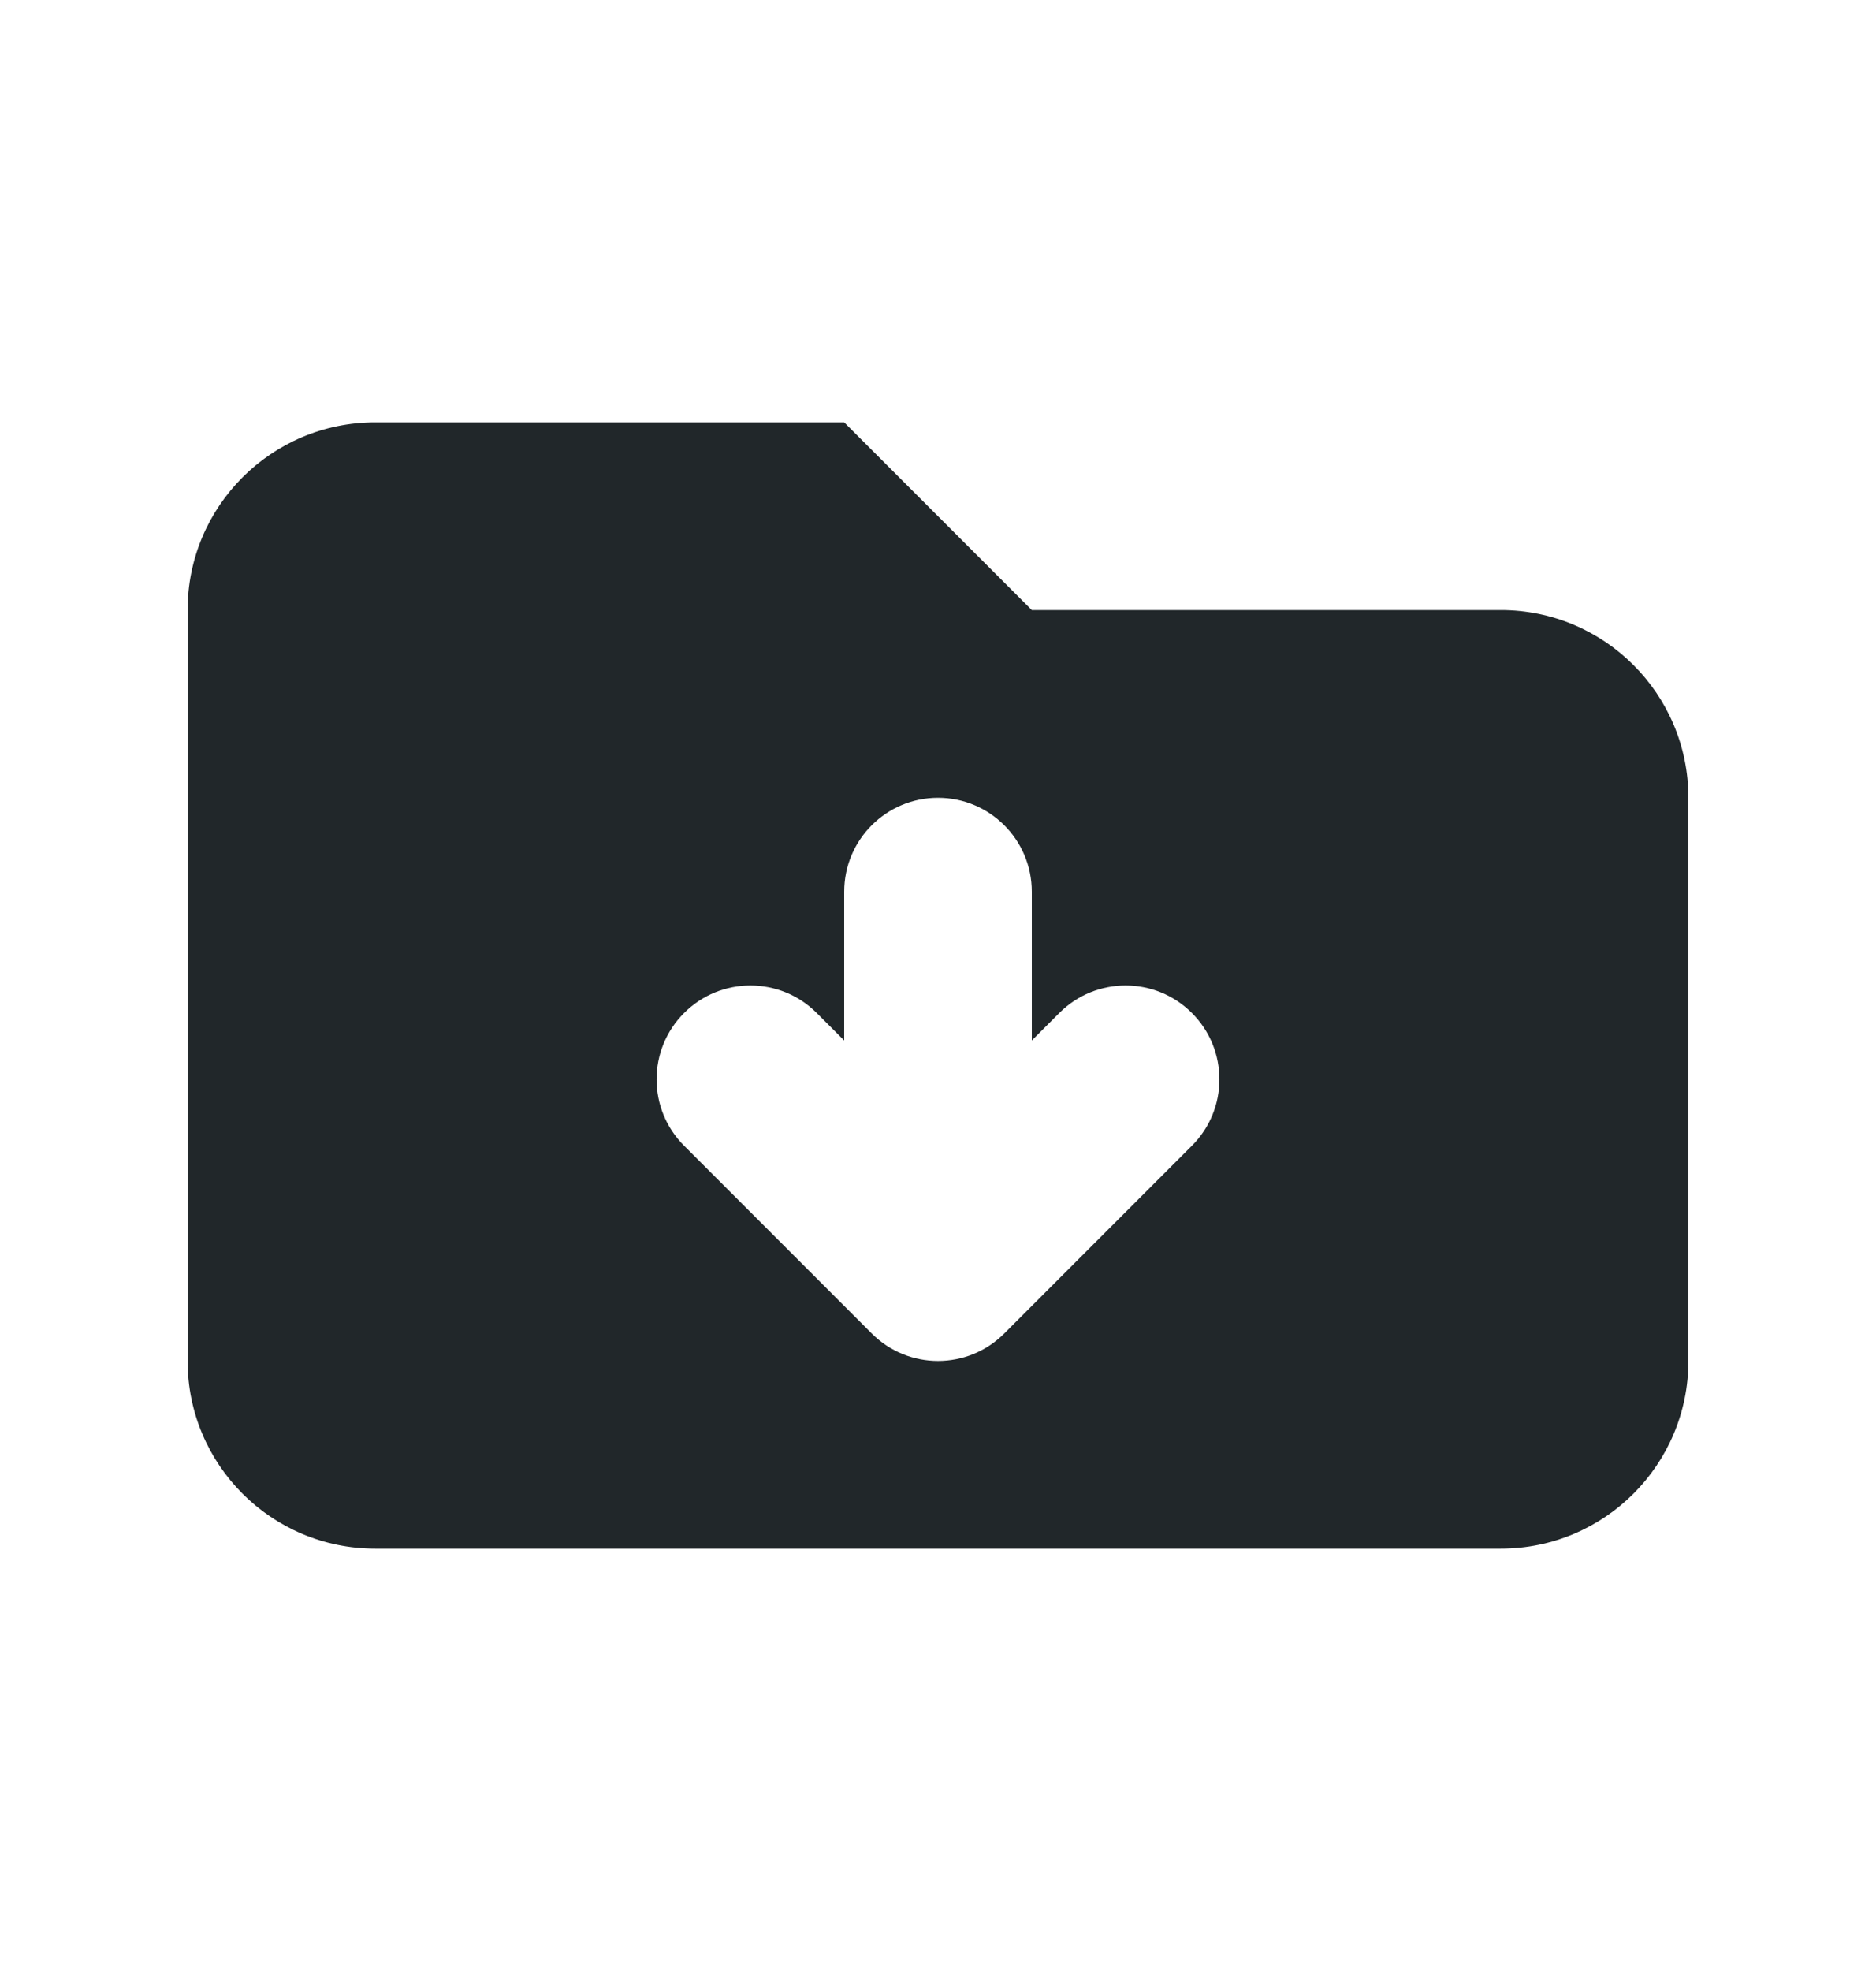 <svg width="20" height="21" viewBox="0 0 20 21" fill="none" xmlns="http://www.w3.org/2000/svg">
<path fill-rule="evenodd" clip-rule="evenodd" d="M4 4.5C2.895 4.5 2 5.395 2 6.5V14.5C2 15.605 2.895 16.5 4 16.5H16C17.105 16.5 18 15.605 18 14.5V8.5C18 7.395 17.105 6.5 16 6.5H11L9 4.5H4ZM11 9.5C11 8.948 10.552 8.5 10 8.5C9.448 8.5 9 8.948 9 9.5V11.086L8.707 10.793C8.317 10.402 7.683 10.402 7.293 10.793C6.902 11.183 6.902 11.817 7.293 12.207L9.293 14.207C9.683 14.598 10.317 14.598 10.707 14.207L12.707 12.207C13.098 11.817 13.098 11.183 12.707 10.793C12.317 10.402 11.683 10.402 11.293 10.793L11 11.086V9.5Z" fill="#21272A"/>
</svg>
